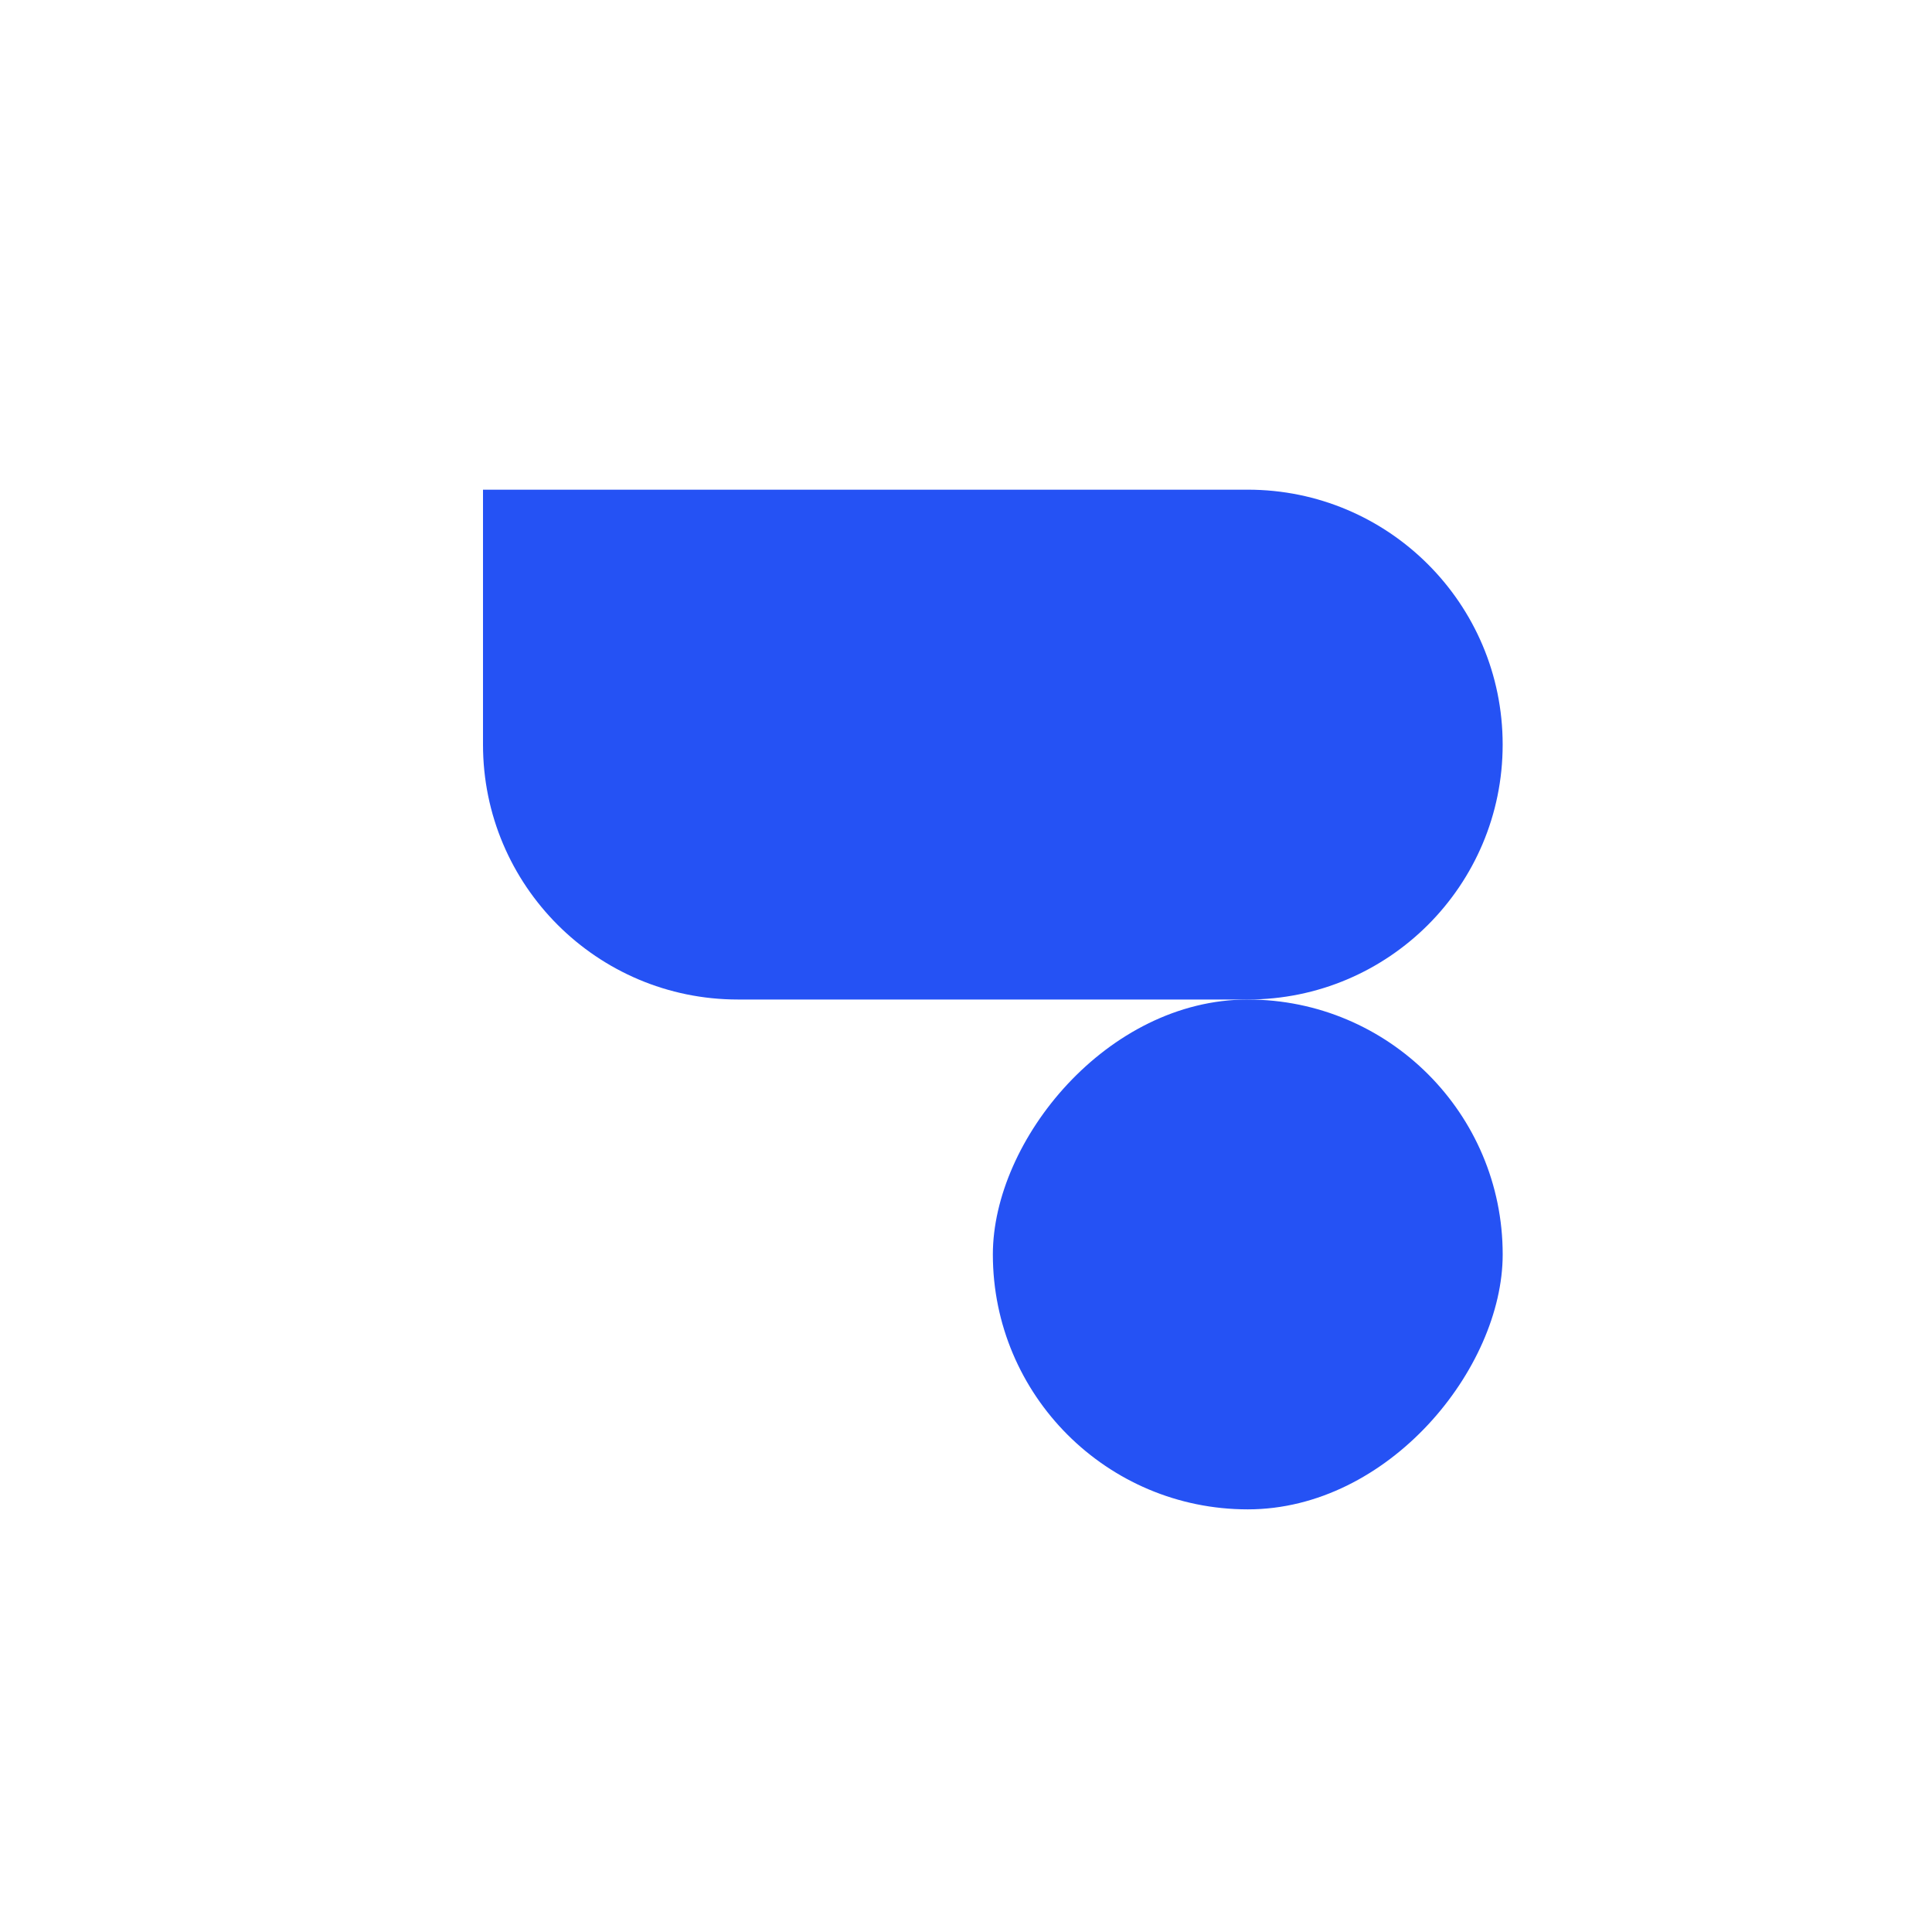 <svg width="192" height="192" viewBox="0 0 192 192" fill="none" xmlns="http://www.w3.org/2000/svg">
<path d="M48 48.664H124C137.991 48.664 149.333 60.006 149.333 73.997V73.997C149.333 87.989 137.991 99.331 124 99.331H73.333C59.342 99.331 48 87.989 48 73.997V48.664Z" fill="#2552F4"/>
<rect width="50.667" height="50.667" rx="25.333" transform="matrix(-1 0 0 1 149.336 99.332)" fill="#2552F4"/>
</svg>
